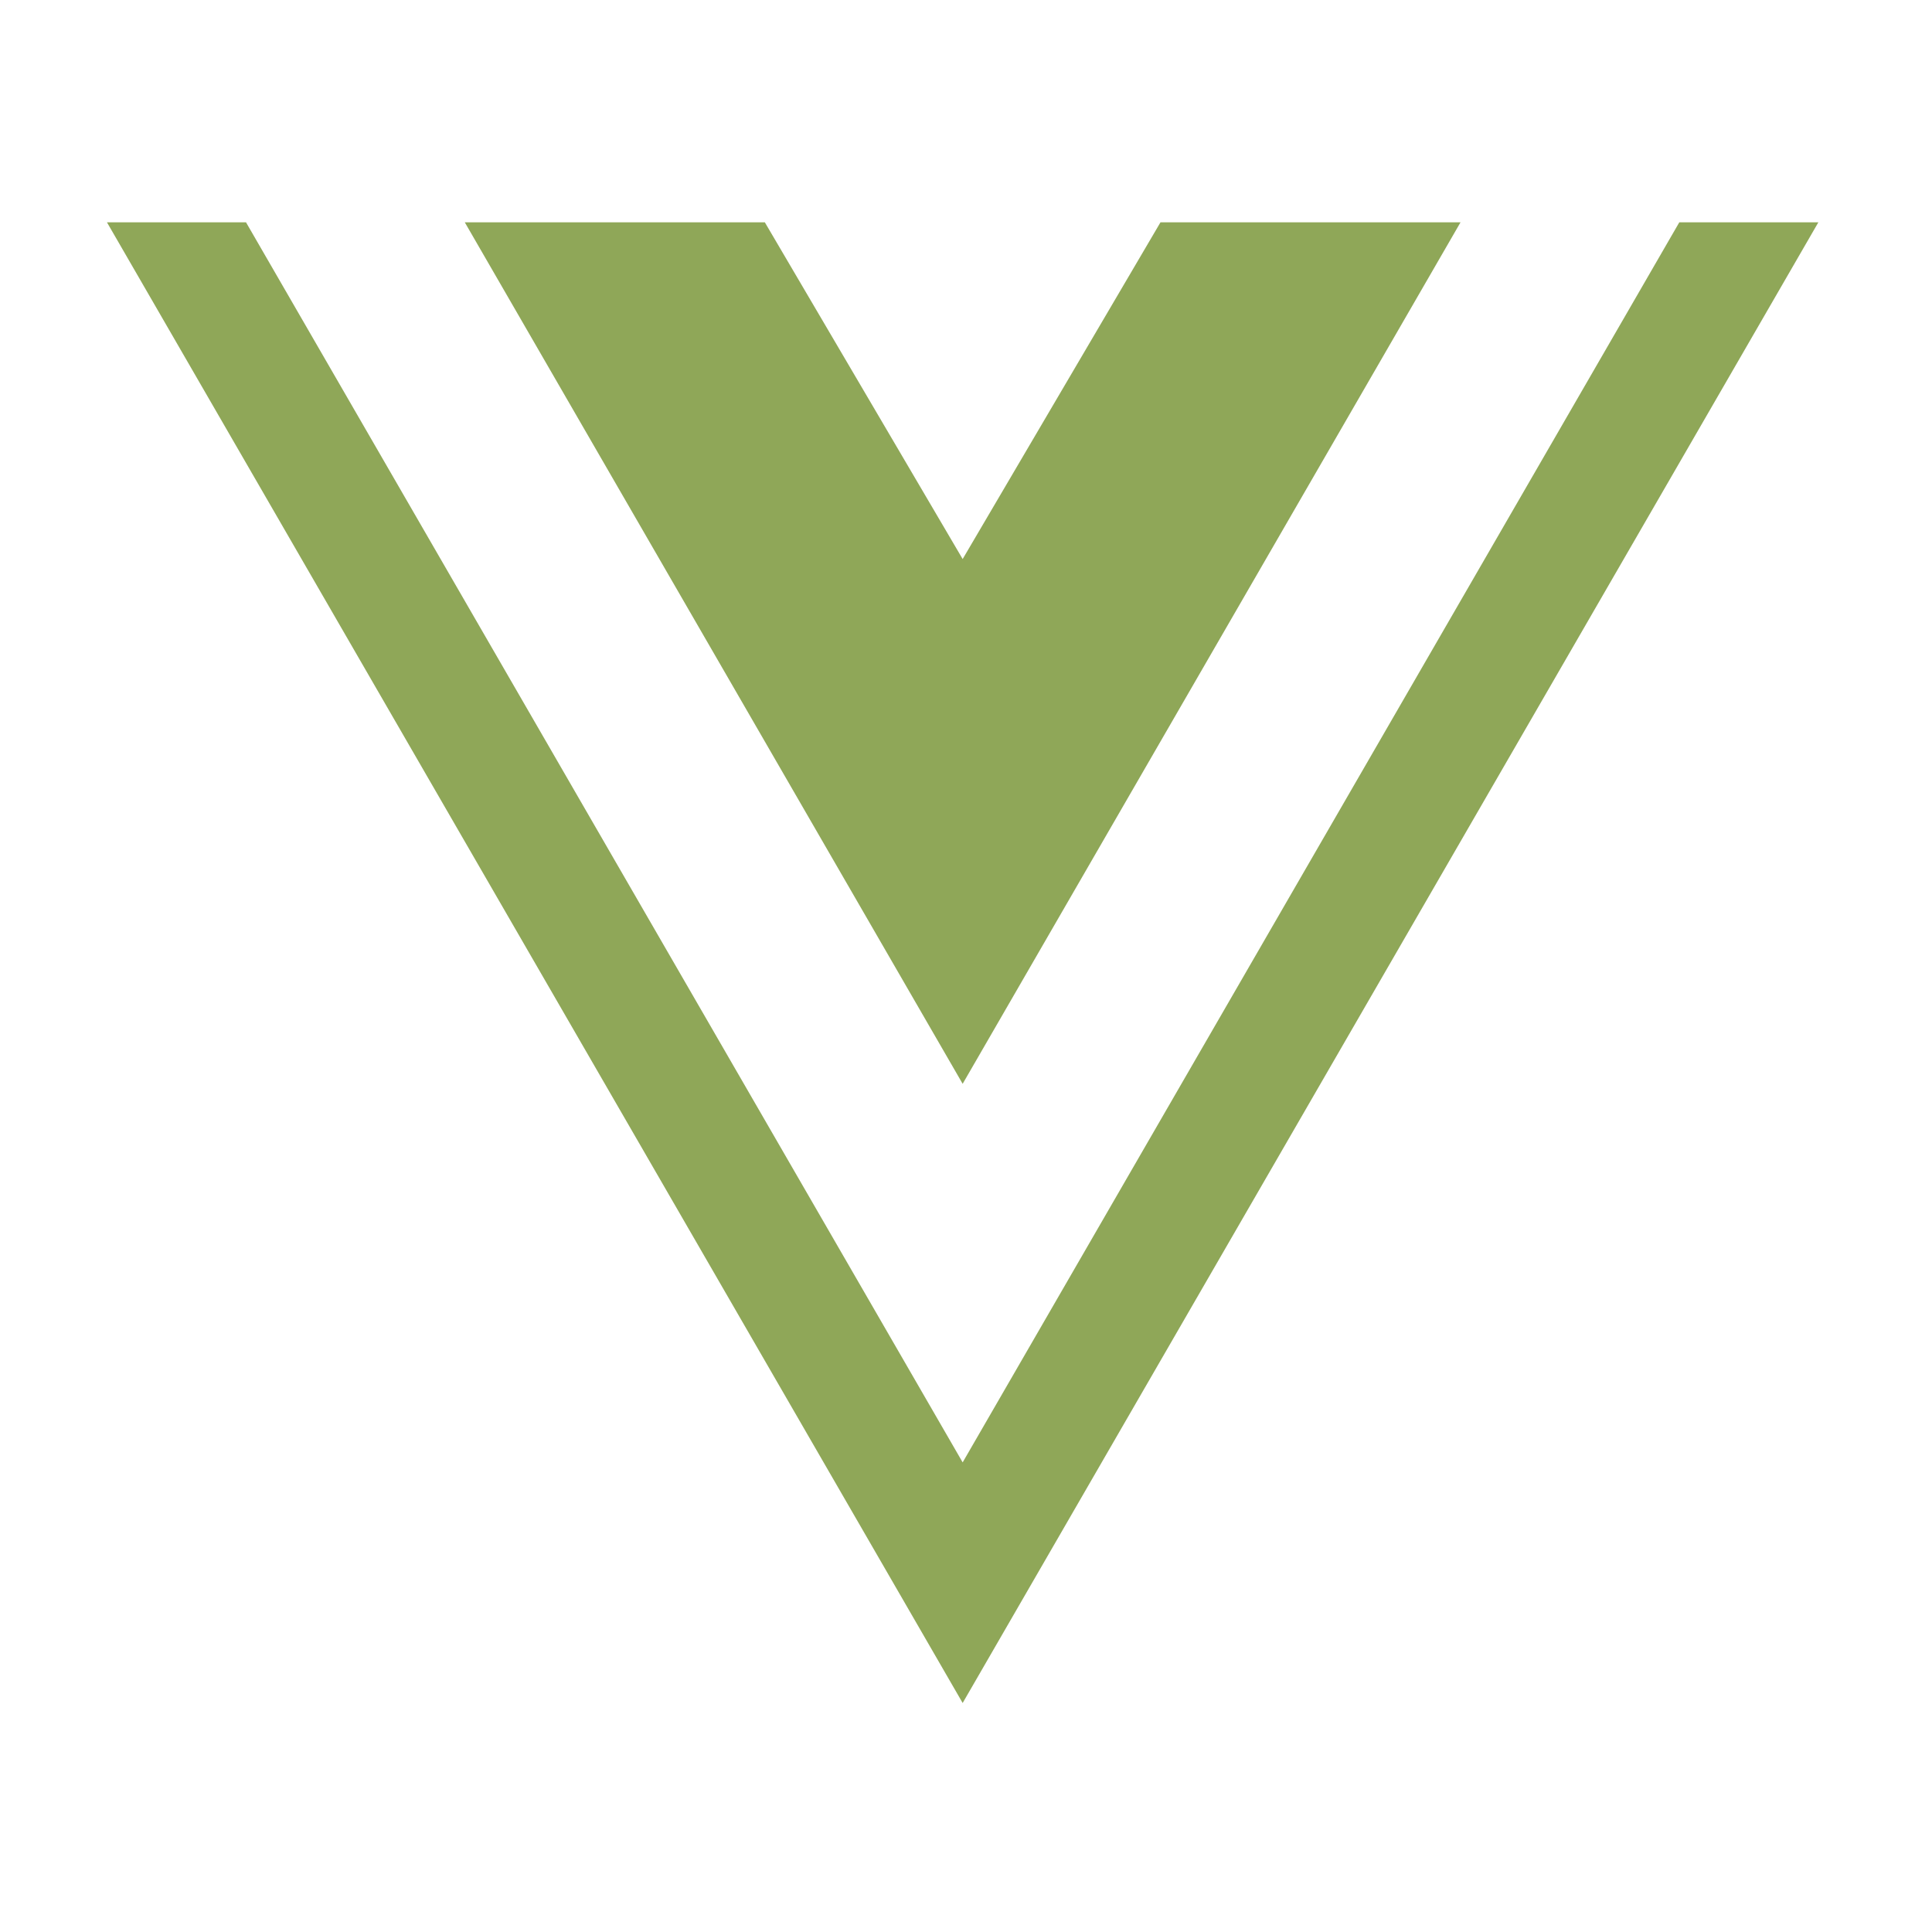 <svg version="1.1" viewBox="-32 -32 578 578" xmlns="http://www.w3.org/2000/svg"><path fill="#8fa758" d="M512,34.512L256,477.488L0,34.512h41.601L256,405.503L470.399,34.512H512z M256,135.247L196.818,34.512h-89.766l148.948,257.736L404.948,34.512h-89.766L256,135.247z"/></svg>
